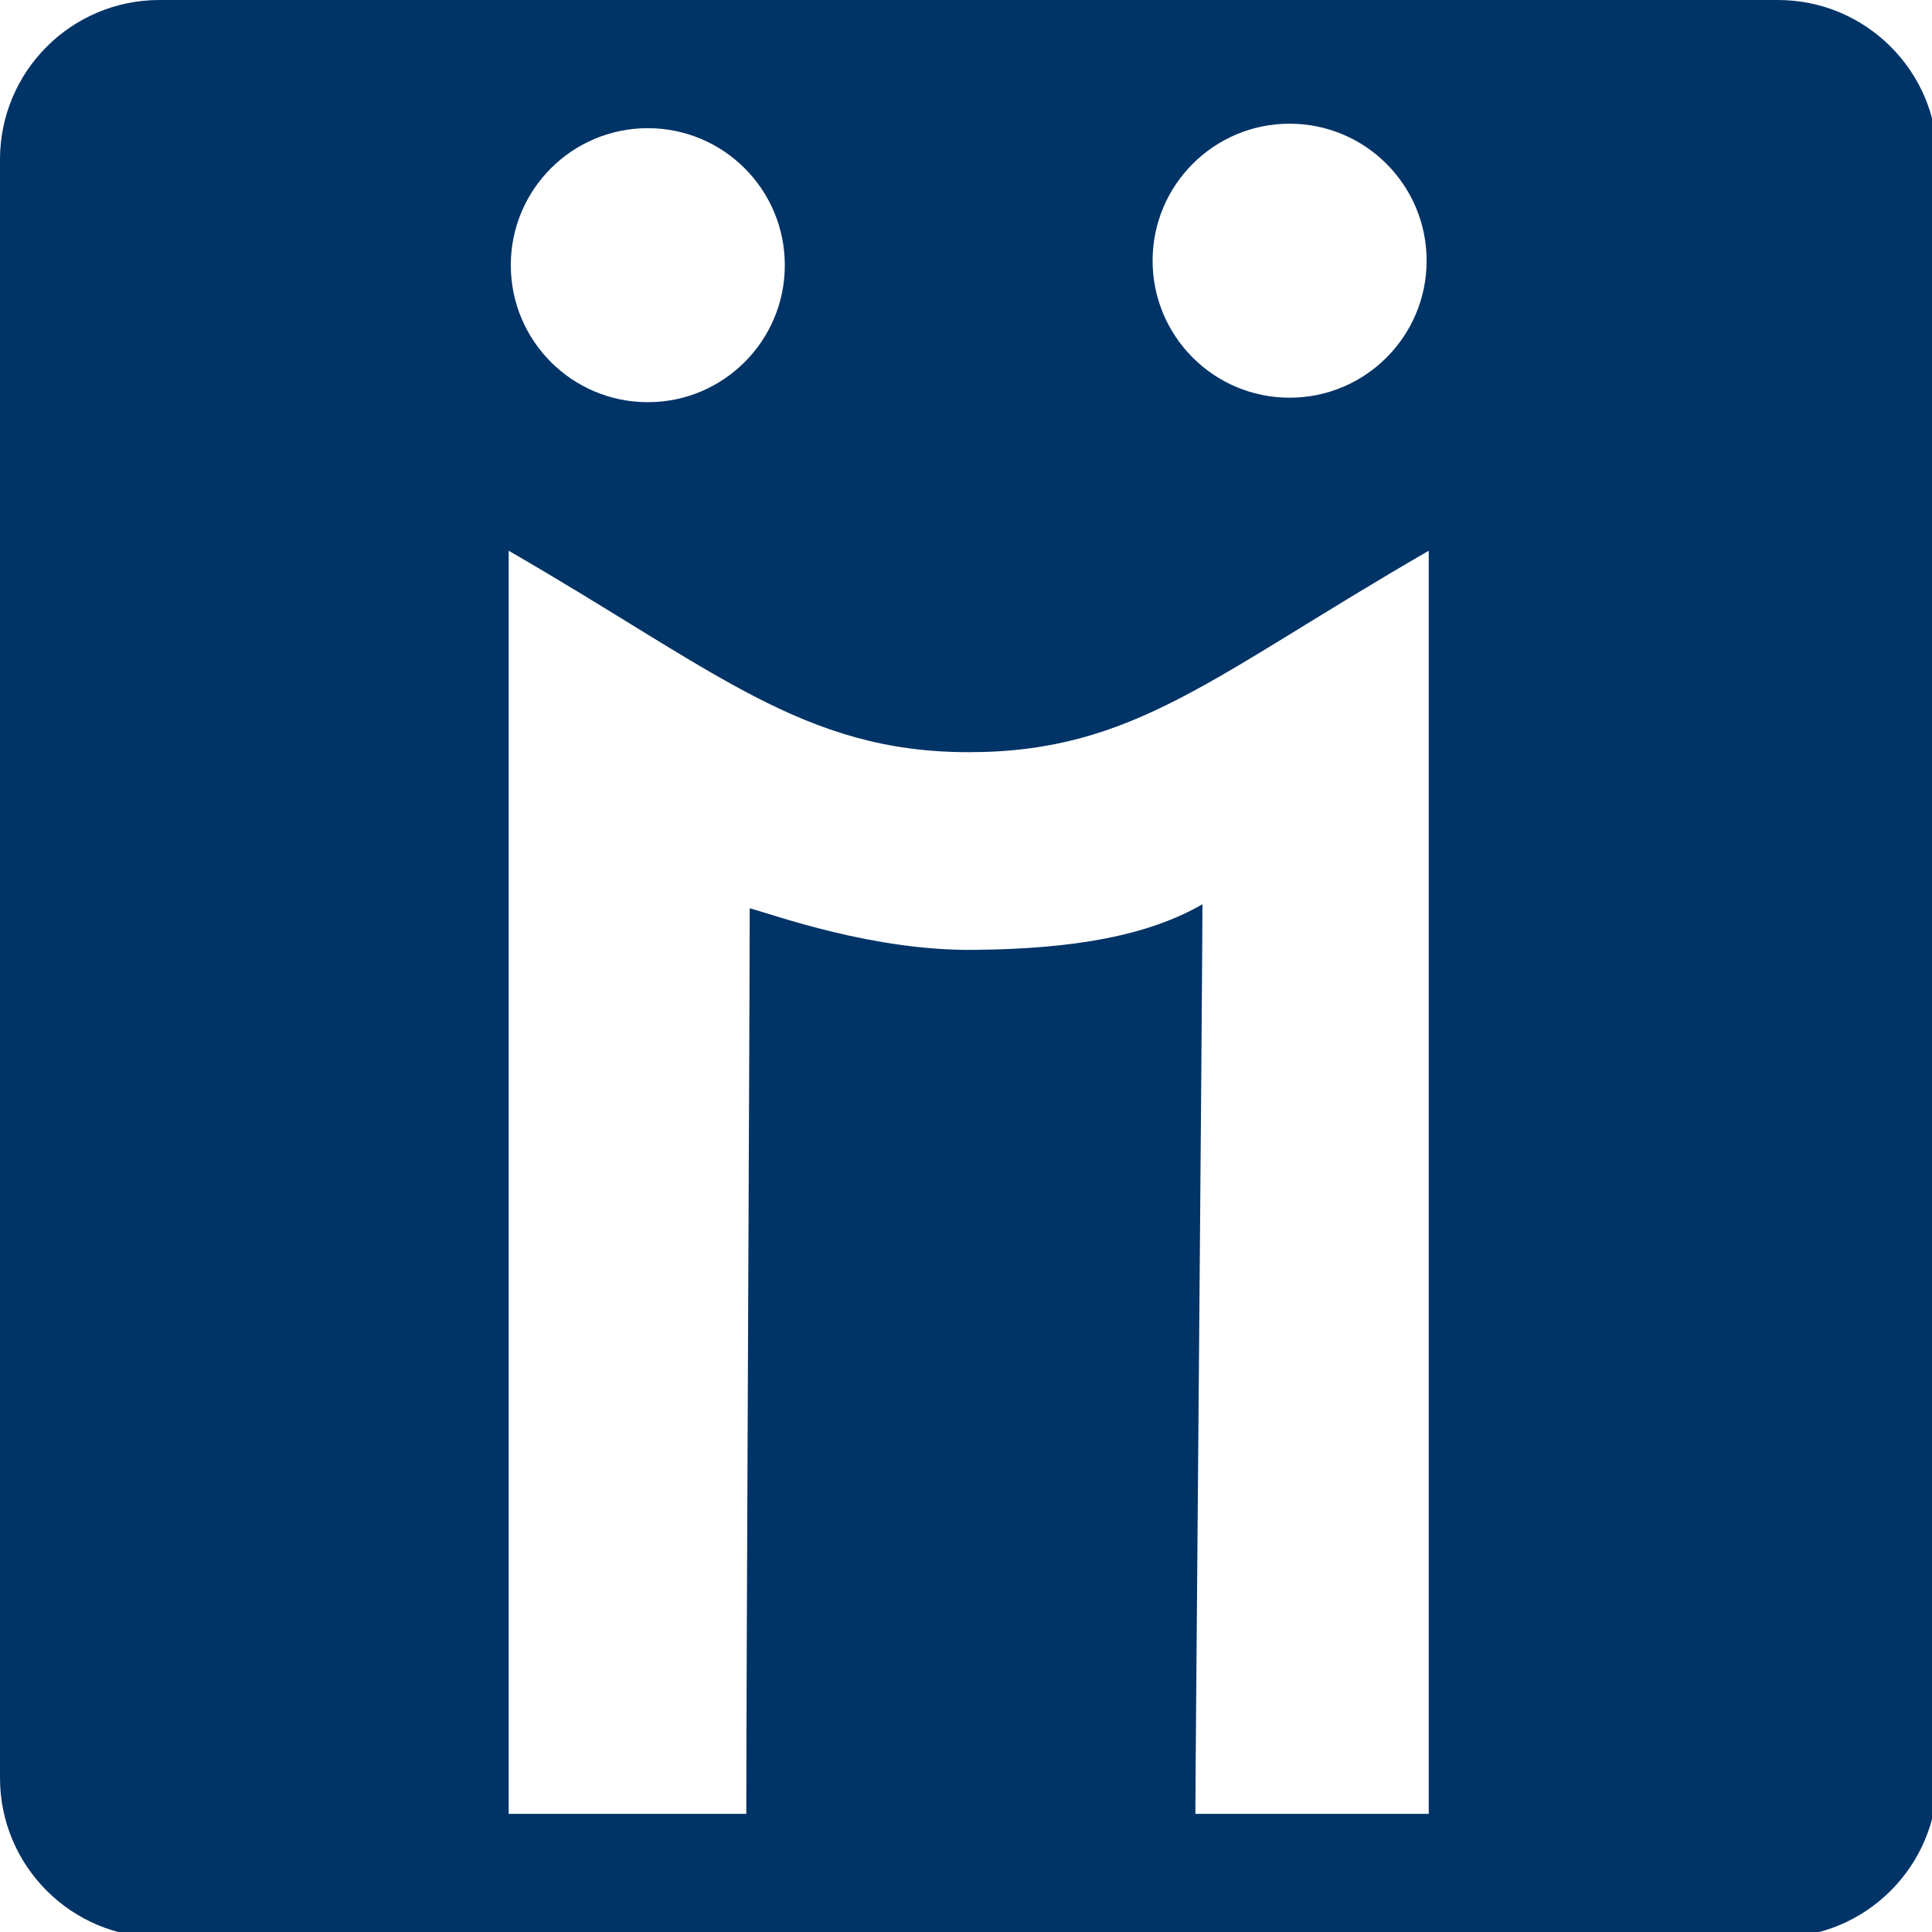 <?xml version="1.0" encoding="UTF-8" standalone="no"?>
<svg
   xmlns:dc="http://purl.org/dc/elements/1.1/"
   xmlns:cc="http://creativecommons.org/ns#"
   xmlns:rdf="http://www.w3.org/1999/02/22-rdf-syntax-ns#"
   xmlns:svg="http://www.w3.org/2000/svg"
   xmlns="http://www.w3.org/2000/svg"
   xmlns:sodipodi="http://sodipodi.sourceforge.net/DTD/sodipodi-0.dtd"
   xmlns:inkscape="http://www.inkscape.org/namespaces/inkscape"
   width="410pt"
   height="410pt"
   viewBox="0 0 410 410"
   version="1.1"
   id="svg2"
   inkscape:version="0.48.2 r9819"
   sodipodi:docname="diigo.svg">
  <defs
     id="defs63" />
  <sodipodi:namedview
     pagecolor="#ffffff"
     bordercolor="#666666"
     borderopacity="1"
     objecttolerance="10"
     gridtolerance="10"
     guidetolerance="10"
     inkscape:pageopacity="0"
     inkscape:pageshadow="2"
     inkscape:window-width="640"
     inkscape:window-height="480"
     id="namedview61"
     showgrid="false"
     inkscape:zoom="0.4604878"
     inkscape:cx="256.25"
     inkscape:cy="256.25"
     inkscape:window-x="0"
     inkscape:window-y="0"
     inkscape:window-maximized="0"
     inkscape:current-layer="svg2" />
  <path
     style="fill:#003366;fill-opacity:1;fill-rule:nonzero;stroke:none"
     d="M 42.312 0 C 18.938 0 6.7075974e-017 18.938 0 42.312 L 0 471.625 C 0 494.999 18.938 513.938 42.312 513.938 L 471.625 513.938 C 494.999 513.938 513.938 494.999 513.938 471.625 L 513.938 42.312 C 513.938 18.938 494.999 -5.5511151e-017 471.625 0 L 42.312 0 z M 342.094 32.812 C 362.172 32.812 378.438 49.083 378.438 69.156 C 378.438 89.234 362.172 105.5 342.094 105.5 C 322.021 105.5 305.75 89.234 305.75 69.156 C 305.75 49.083 322.021 32.812 342.094 32.812 z M 171.844 34 C 191.922 34 208.188 50.266 208.188 70.344 C 208.188 90.417 191.922 106.688 171.844 106.688 C 151.771 106.688 135.5 90.417 135.5 70.344 C 135.5 50.266 151.771 34 171.844 34 z M 134.938 146.094 C 189.645 177.676 212.984 199.536 256.969 199.531 C 300.953 199.531 321.642 179.209 379 146.094 L 379 481.156 L 317.094 481.156 C 317.094 469.701 318.969 258.527 318.969 239.875 C 304.77 248.073 285.319 251.729 258.469 251.969 C 231.623 252.291 205.452 242.7 198.875 240.938 C 198.875 266.792 197.969 444.965 197.969 481.156 L 134.938 481.156 L 134.938 146.094 z "
     transform="scale(0.8,0.8)"
     id="path53" />
</svg>
